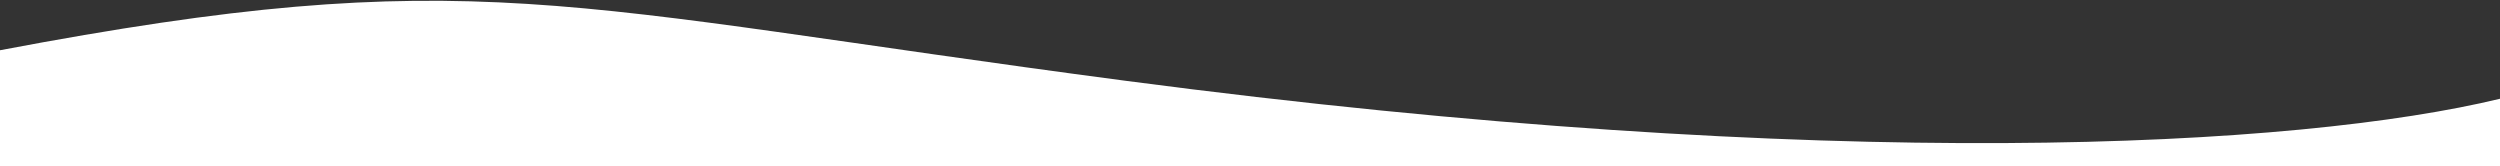 <svg width="1443" height="96" viewBox="0 0 1443 96" fill="none" xmlns="http://www.w3.org/2000/svg">
<rect x="0" y="0" width="1443" height="96" fill="#333333" stroke="none"/>
<path d="M650 46.671C322 3.471 273 -22.671 0 29V96H1443V57C1327 85 1060 100.671 650 46.671Z" fill="white"/>
</svg>
